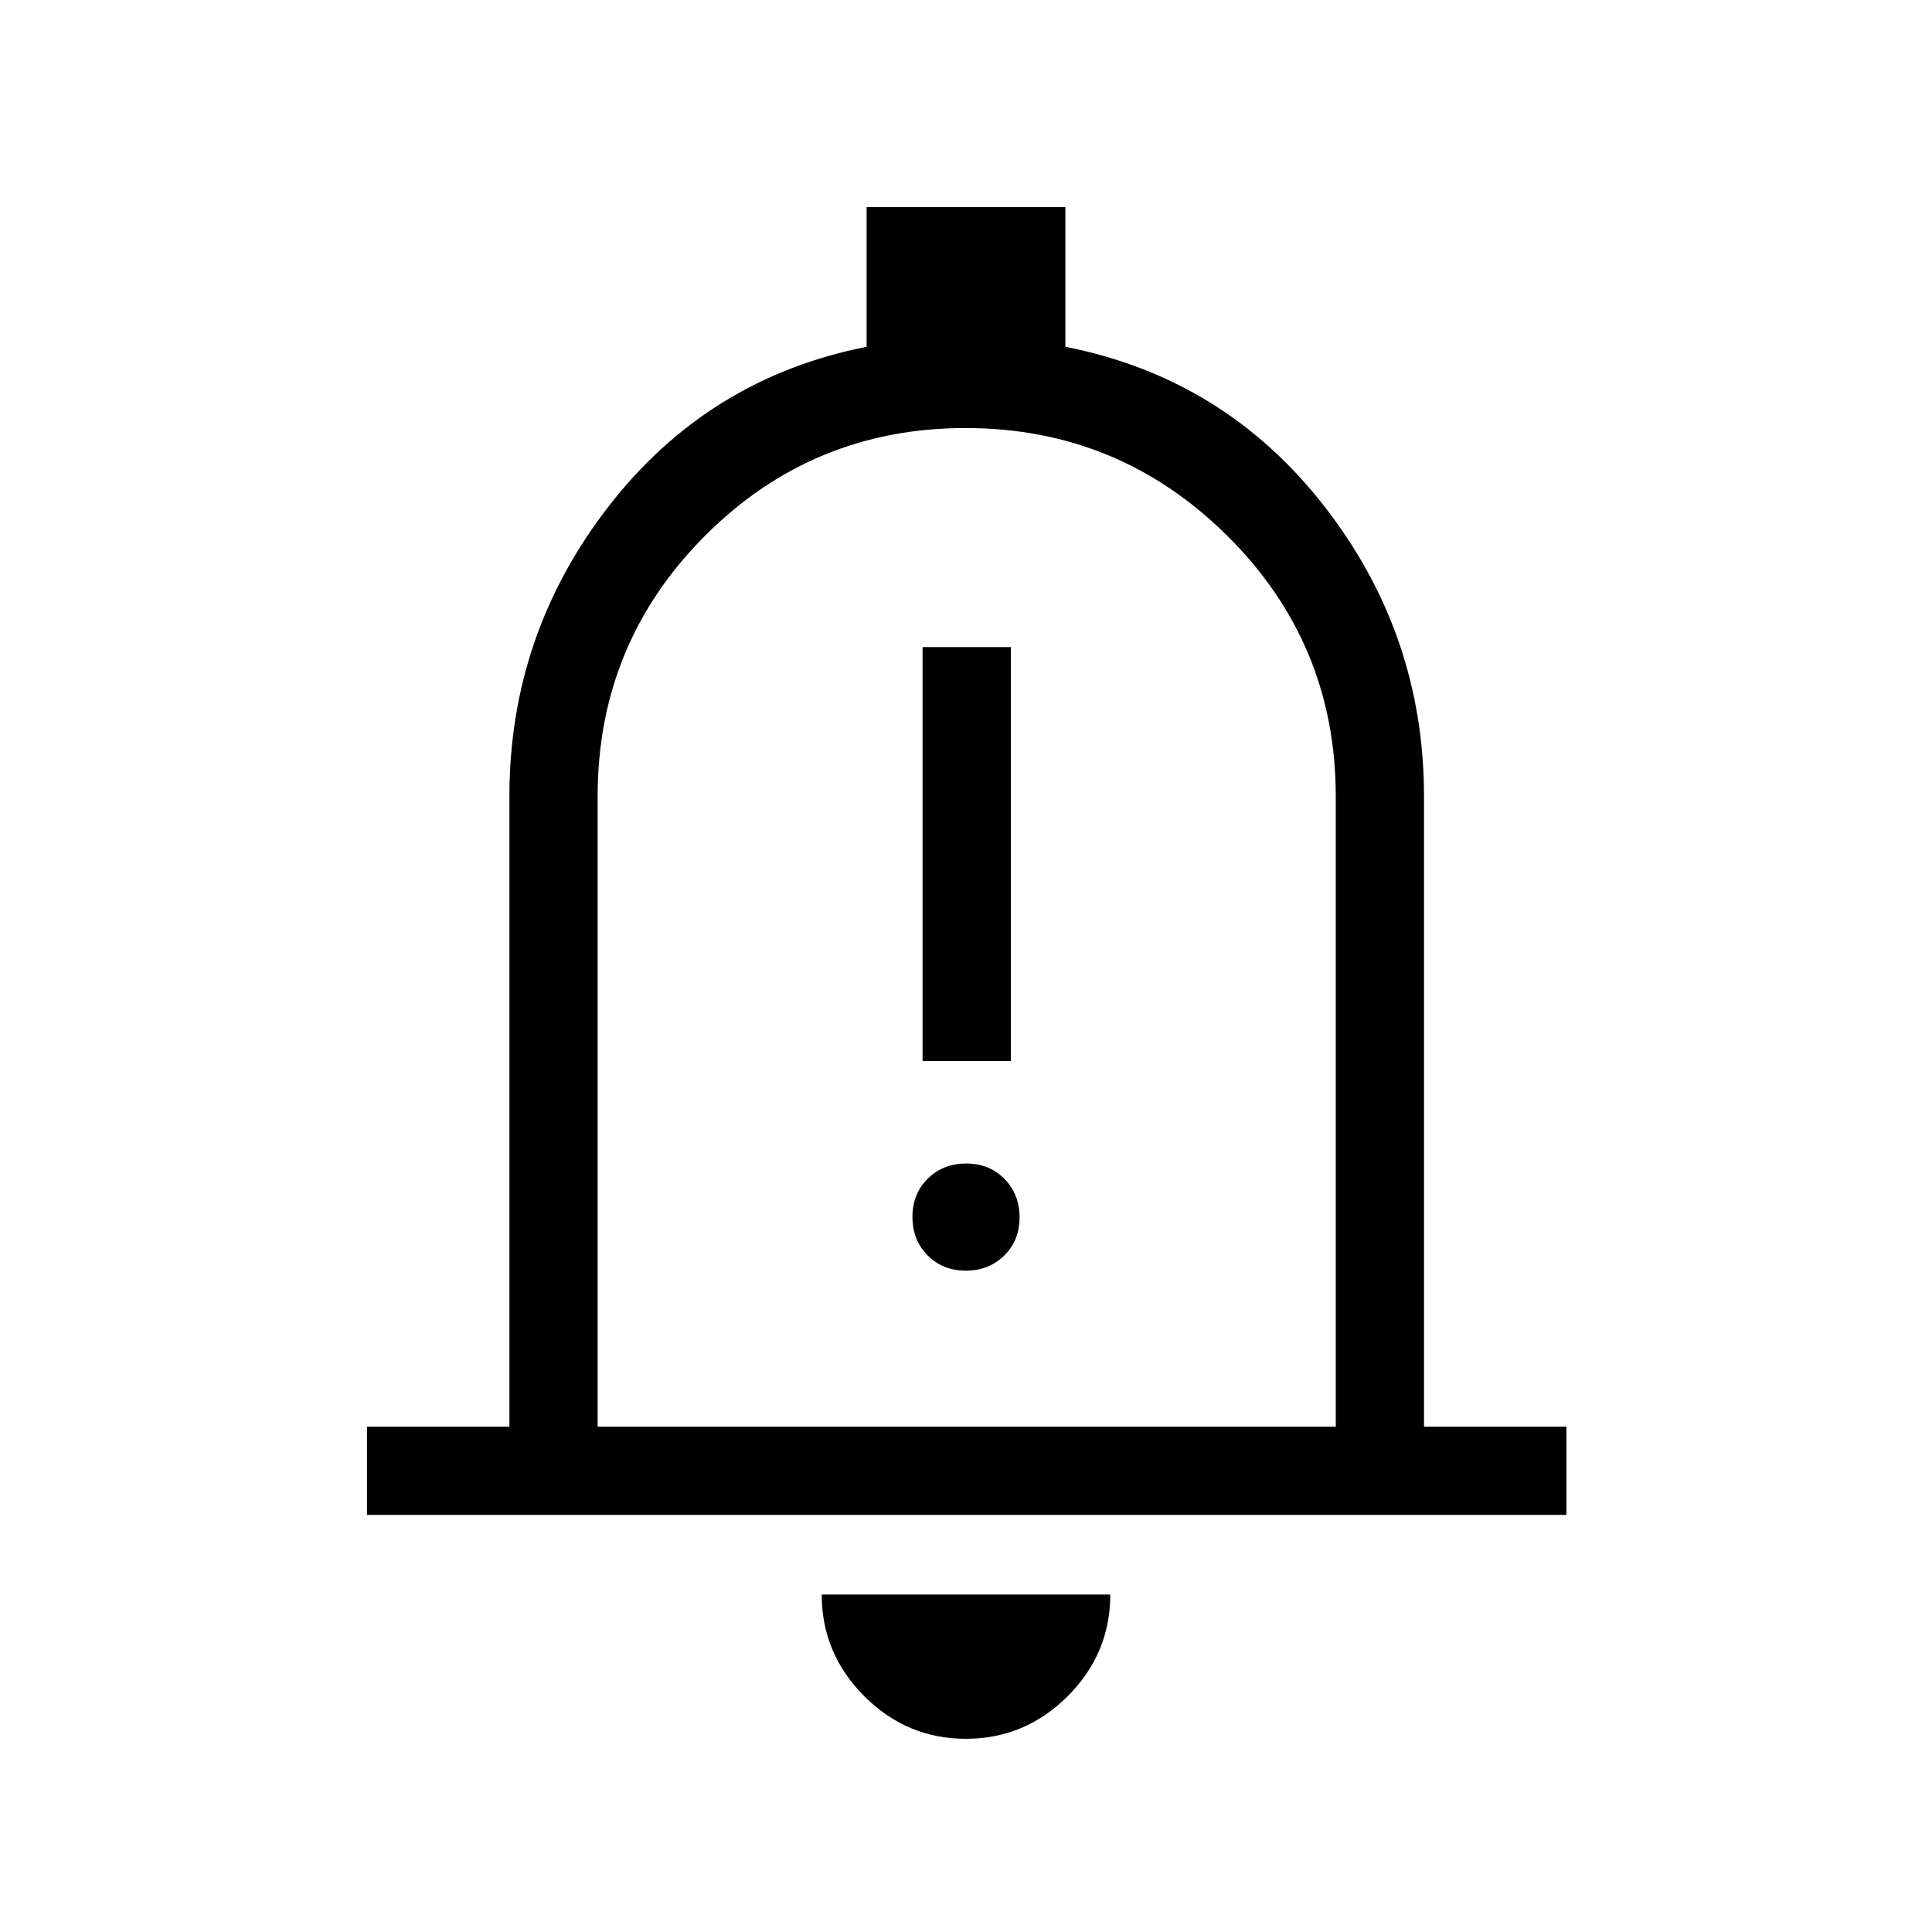 <svg xmlns="http://www.w3.org/2000/svg" height="48" viewBox="0 -960 960 960" width="48"><path d="M182.35-207.27v-43.84h70.77v-313.16q0-80.55 49.36-144.2 49.37-63.64 128.14-79.22v-69.42h98.76v69.42q79.08 15.58 128.64 79.22 49.56 63.65 49.56 144.2v313.16h70.76v43.84H182.35ZM480-499.31ZM479.93-96q-29.35 0-50.49-21.18-21.13-21.19-21.13-50.51h143.38q0 29.42-21.2 50.55Q509.29-96 479.93-96ZM296.96-251.11h366.77v-313.16q0-76.07-53.96-129.55-53.97-53.49-129.98-53.49-76.02 0-129.42 53.49-53.41 53.48-53.41 129.55v313.16Zm161.46-181.66h43.85v-205.69h-43.85v205.69Zm21.48 104.15q11.48 0 19.1-7.51 7.61-7.51 7.61-19t-7.51-19.1q-7.51-7.62-19-7.62-11.48 0-19.1 7.52-7.61 7.51-7.61 19 0 11.48 7.51 19.1 7.51 7.61 19 7.61Z"/></svg>
